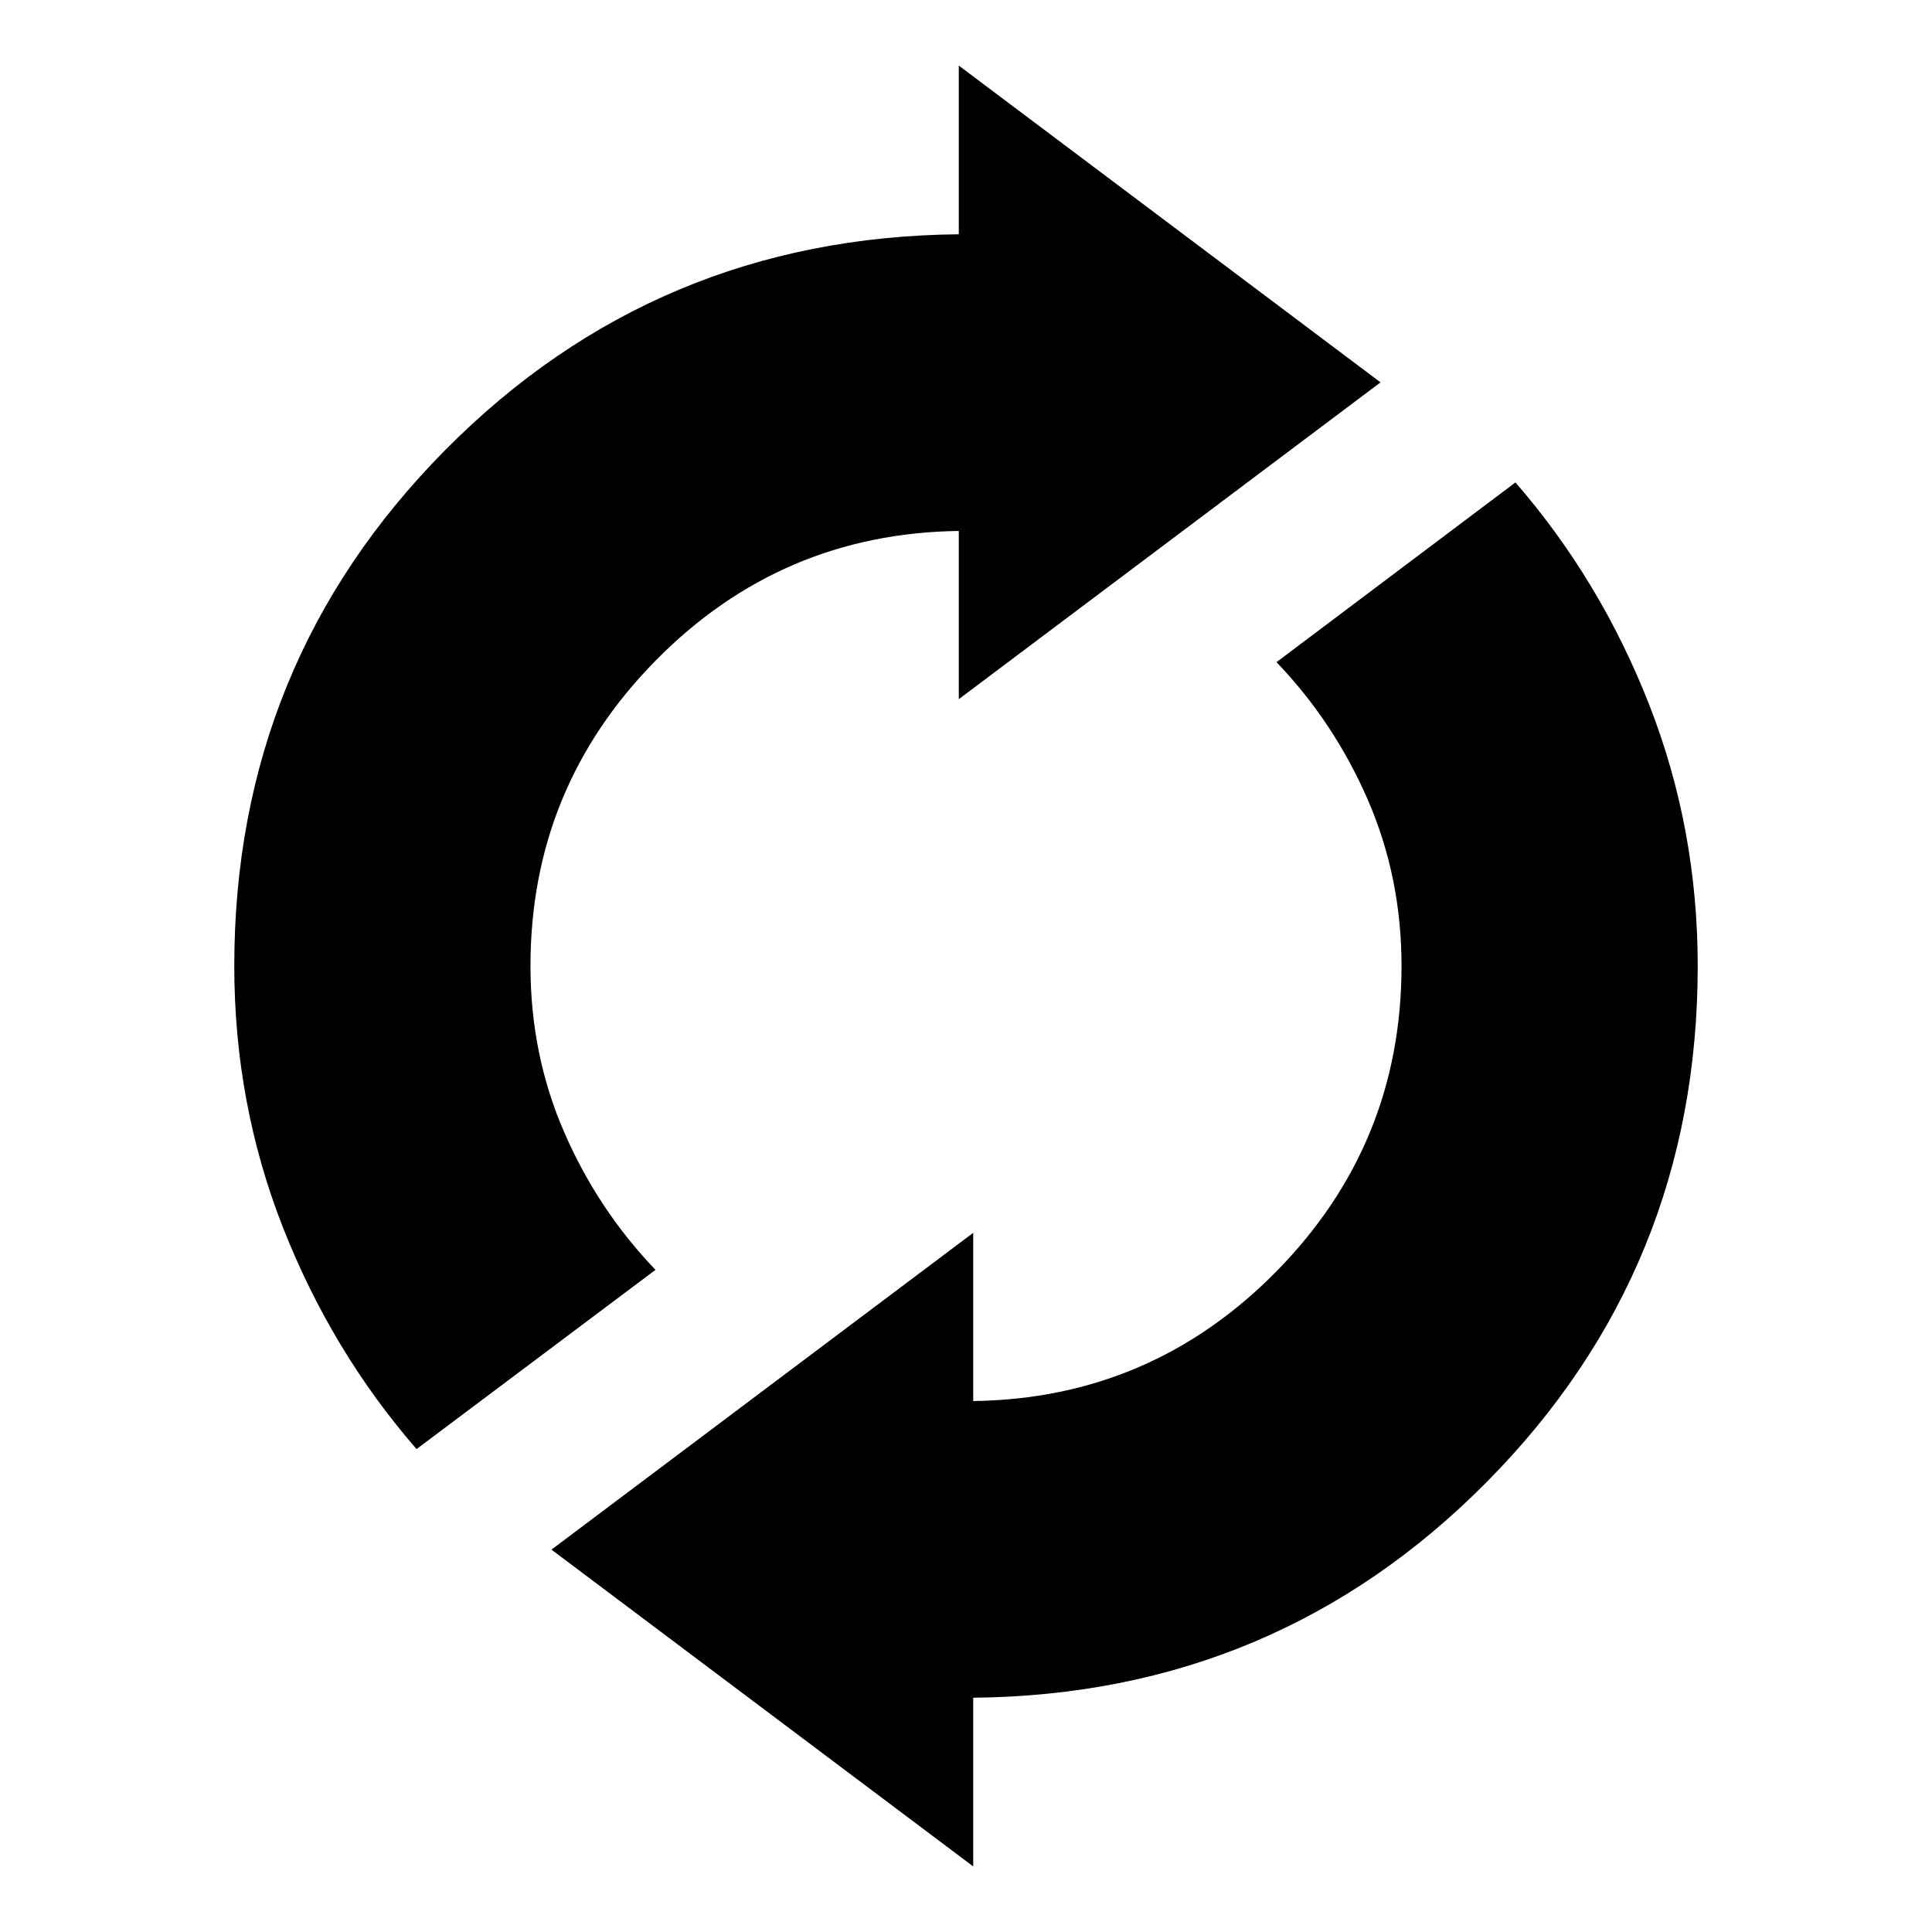 <svg xmlns="http://www.w3.org/2000/svg" height="24" viewBox="0 -960 960 960" width="24"><path d="M206.978-239.957q-42.282-48.717-66.424-110.239Q116.413-411.717 116.413-480q0-150.478 104.761-256.315 104.761-105.837 255.239-107.272v-83.826L685.978-770 476.413-612.587v-83.587q-88.37 1.196-150.598 64.381Q263.587-568.609 263.587-480q0 44.087 16.783 82.652 16.782 38.565 45.347 68.326l-118.739 89.065Zm276.609 207.37L274.022-190l209.565-157.413v83.587q88.37-1.196 150.598-64.381Q696.413-391.391 696.413-480q0-44.087-16.783-82.652-16.782-38.565-45.347-68.326l118.739-89.305q42.282 48.718 66.424 110.359Q843.587-548.283 843.587-480q0 150.478-104.761 256.315-104.761 105.837-255.239 107.272v83.826Z"/></svg>